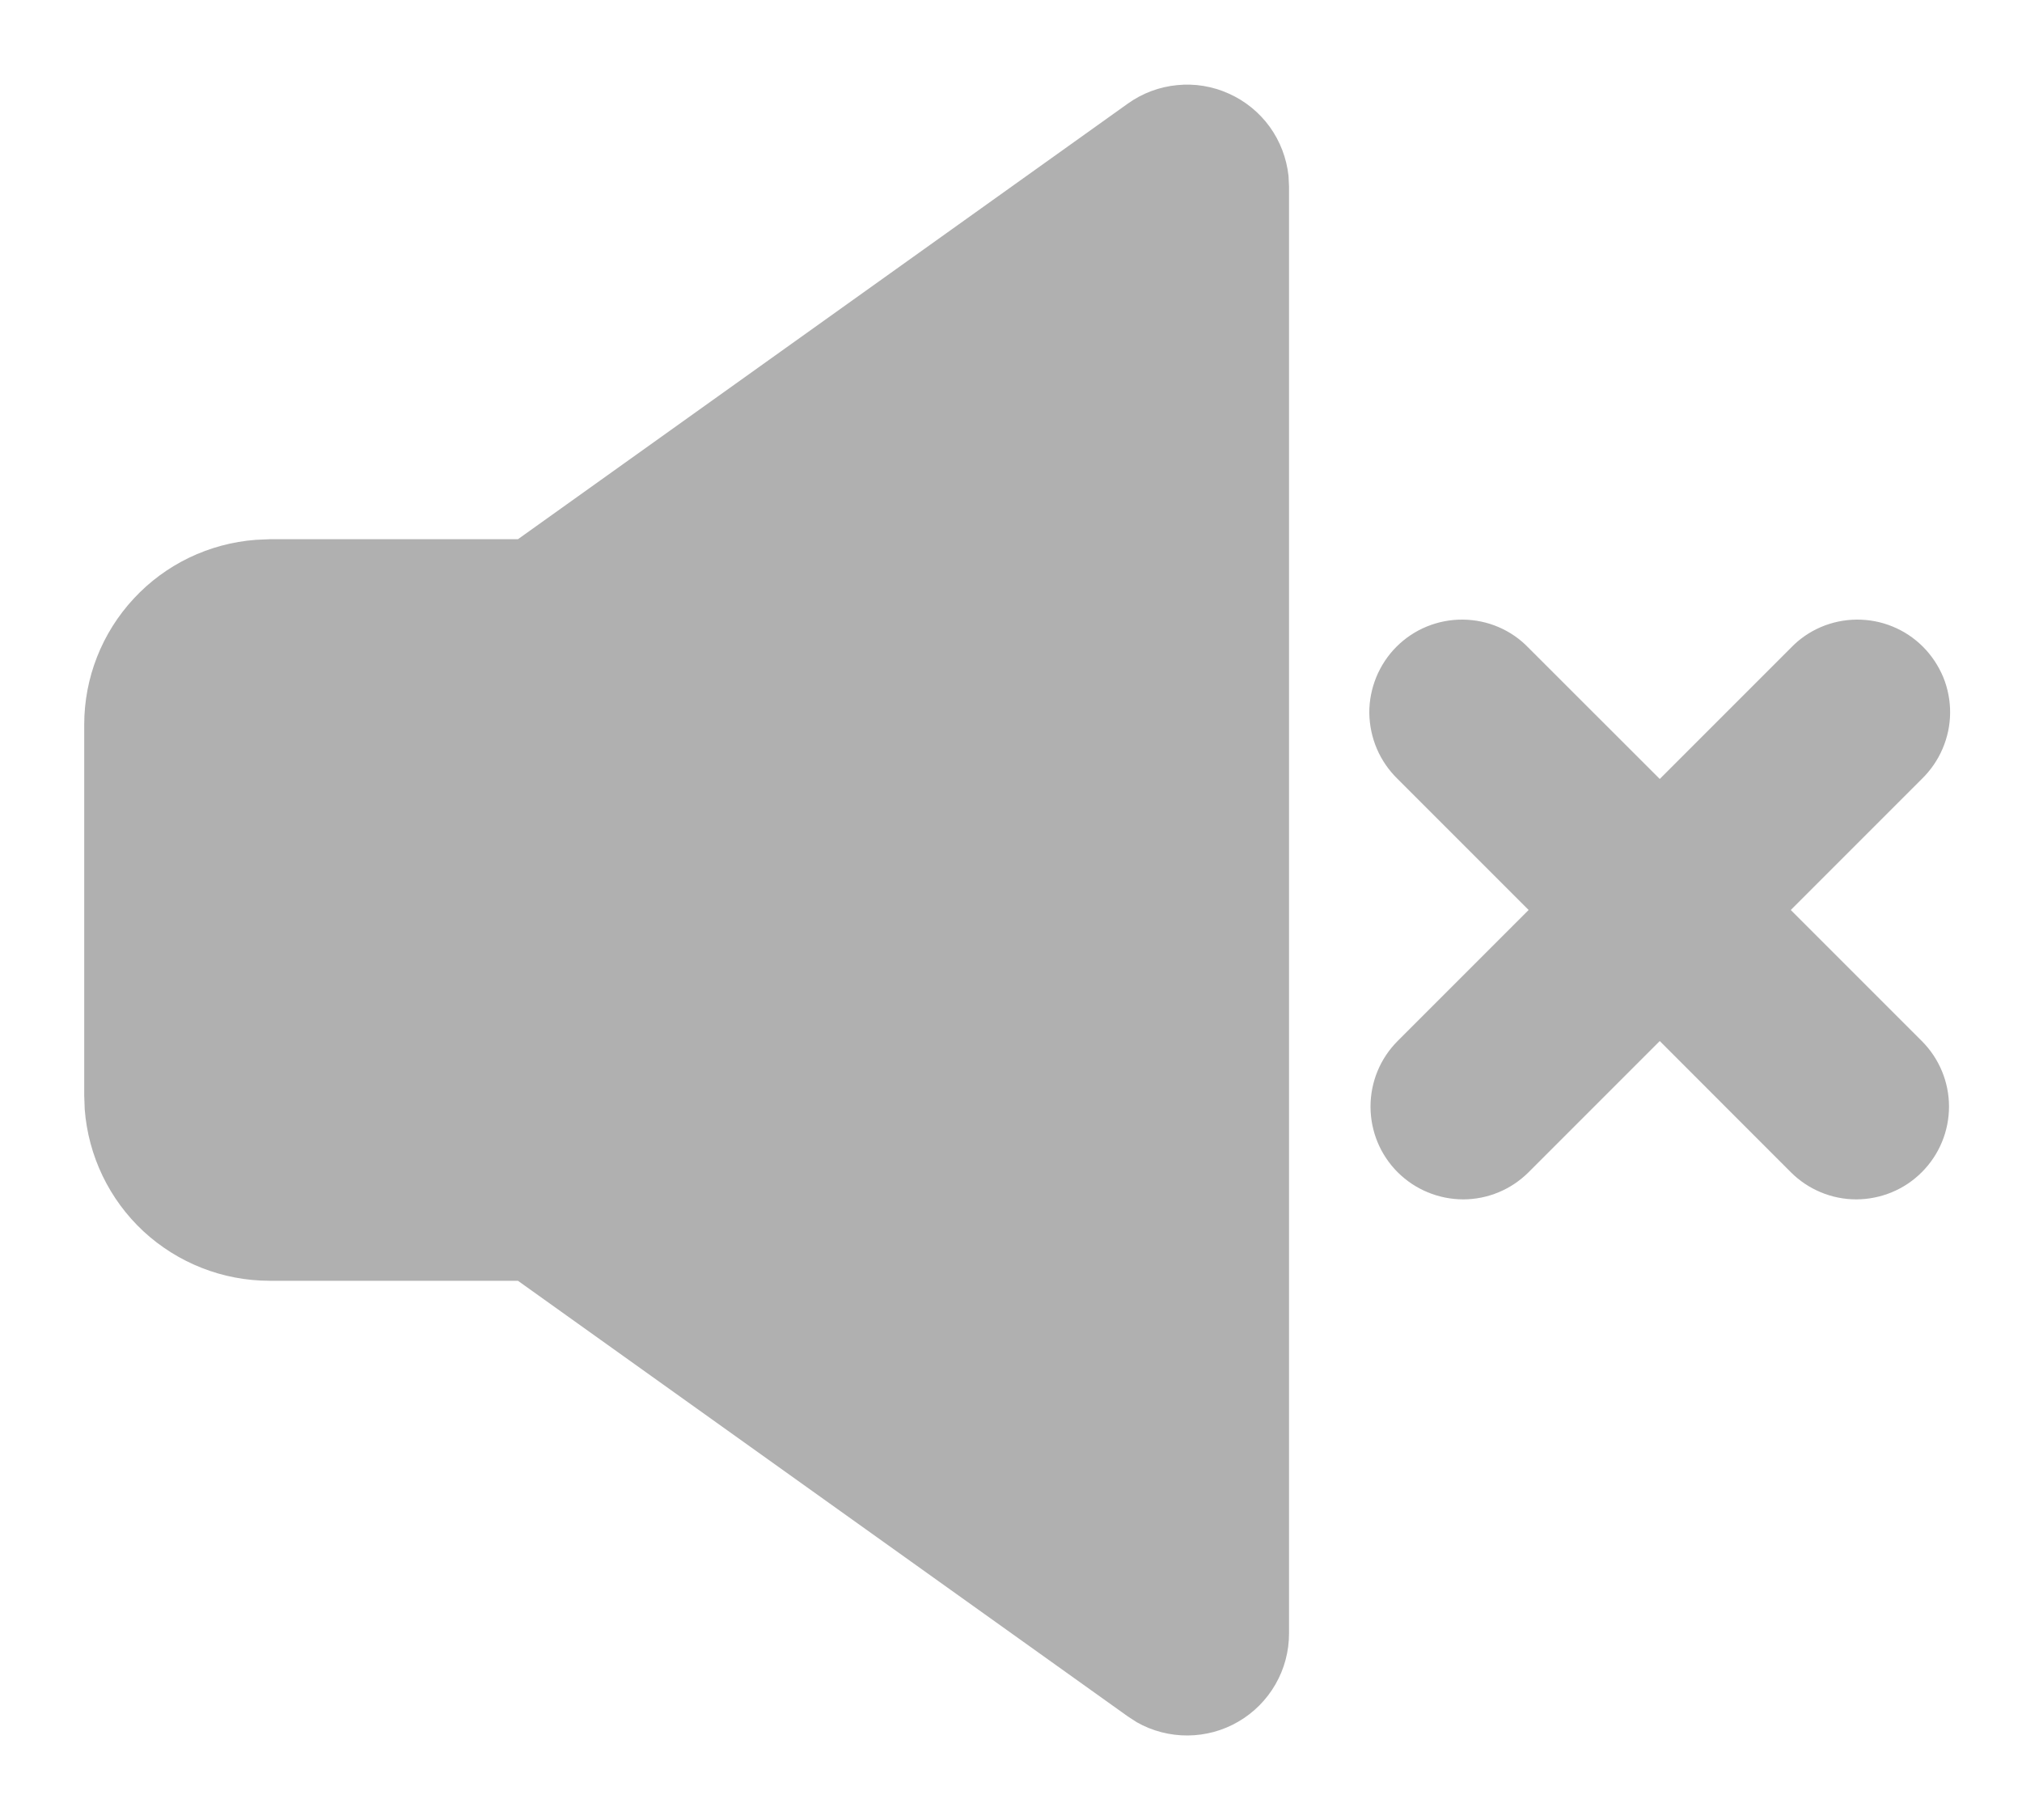 <svg width="20" height="18" viewBox="0 0 20 18" fill="none" xmlns="http://www.w3.org/2000/svg">
<path d="M11.155 1.025C11.299 0.922 11.466 0.859 11.642 0.842C11.817 0.824 11.994 0.853 12.155 0.926C12.316 0.998 12.455 1.111 12.559 1.254C12.662 1.397 12.726 1.565 12.745 1.74L12.75 1.845V16.155C12.75 16.332 12.704 16.505 12.616 16.658C12.528 16.811 12.402 16.938 12.249 17.027C12.097 17.116 11.924 17.163 11.747 17.164C11.571 17.165 11.397 17.12 11.244 17.033L11.156 16.976L5.123 12.667H2.667C2.204 12.667 1.759 12.492 1.419 12.178C1.08 11.863 0.873 11.432 0.838 10.971L0.833 10.833V7.167C0.833 6.704 1.008 6.259 1.323 5.92C1.637 5.581 2.068 5.374 2.529 5.339L2.667 5.333H5.123L11.155 1.025ZM15.12 6.408L16.417 7.704L17.713 6.408C17.797 6.32 17.898 6.25 18.01 6.202C18.122 6.154 18.242 6.129 18.364 6.128C18.486 6.127 18.607 6.15 18.719 6.196C18.832 6.242 18.934 6.31 19.02 6.396C19.106 6.482 19.174 6.585 19.221 6.697C19.267 6.81 19.29 6.931 19.289 7.052C19.288 7.174 19.262 7.294 19.214 7.406C19.166 7.518 19.096 7.619 19.009 7.704L17.713 9L19.009 10.296C19.181 10.468 19.278 10.701 19.278 10.944C19.278 11.188 19.181 11.421 19.009 11.593C18.838 11.765 18.604 11.861 18.361 11.862C18.118 11.862 17.885 11.765 17.713 11.593L16.417 10.296L15.12 11.593C14.948 11.765 14.715 11.862 14.472 11.862C14.229 11.861 13.996 11.765 13.824 11.593C13.652 11.421 13.556 11.188 13.556 10.944C13.556 10.701 13.652 10.468 13.824 10.296L15.12 9L13.824 7.704C13.737 7.619 13.667 7.518 13.619 7.406C13.571 7.294 13.546 7.174 13.544 7.052C13.543 6.931 13.567 6.81 13.613 6.697C13.659 6.585 13.727 6.482 13.813 6.396C13.899 6.31 14.001 6.242 14.114 6.196C14.227 6.15 14.347 6.127 14.469 6.128C14.591 6.129 14.711 6.154 14.823 6.202C14.935 6.25 15.036 6.32 15.12 6.408Z" fill="#1E1E1E" fill-opacity="0.35"/>
</svg>
